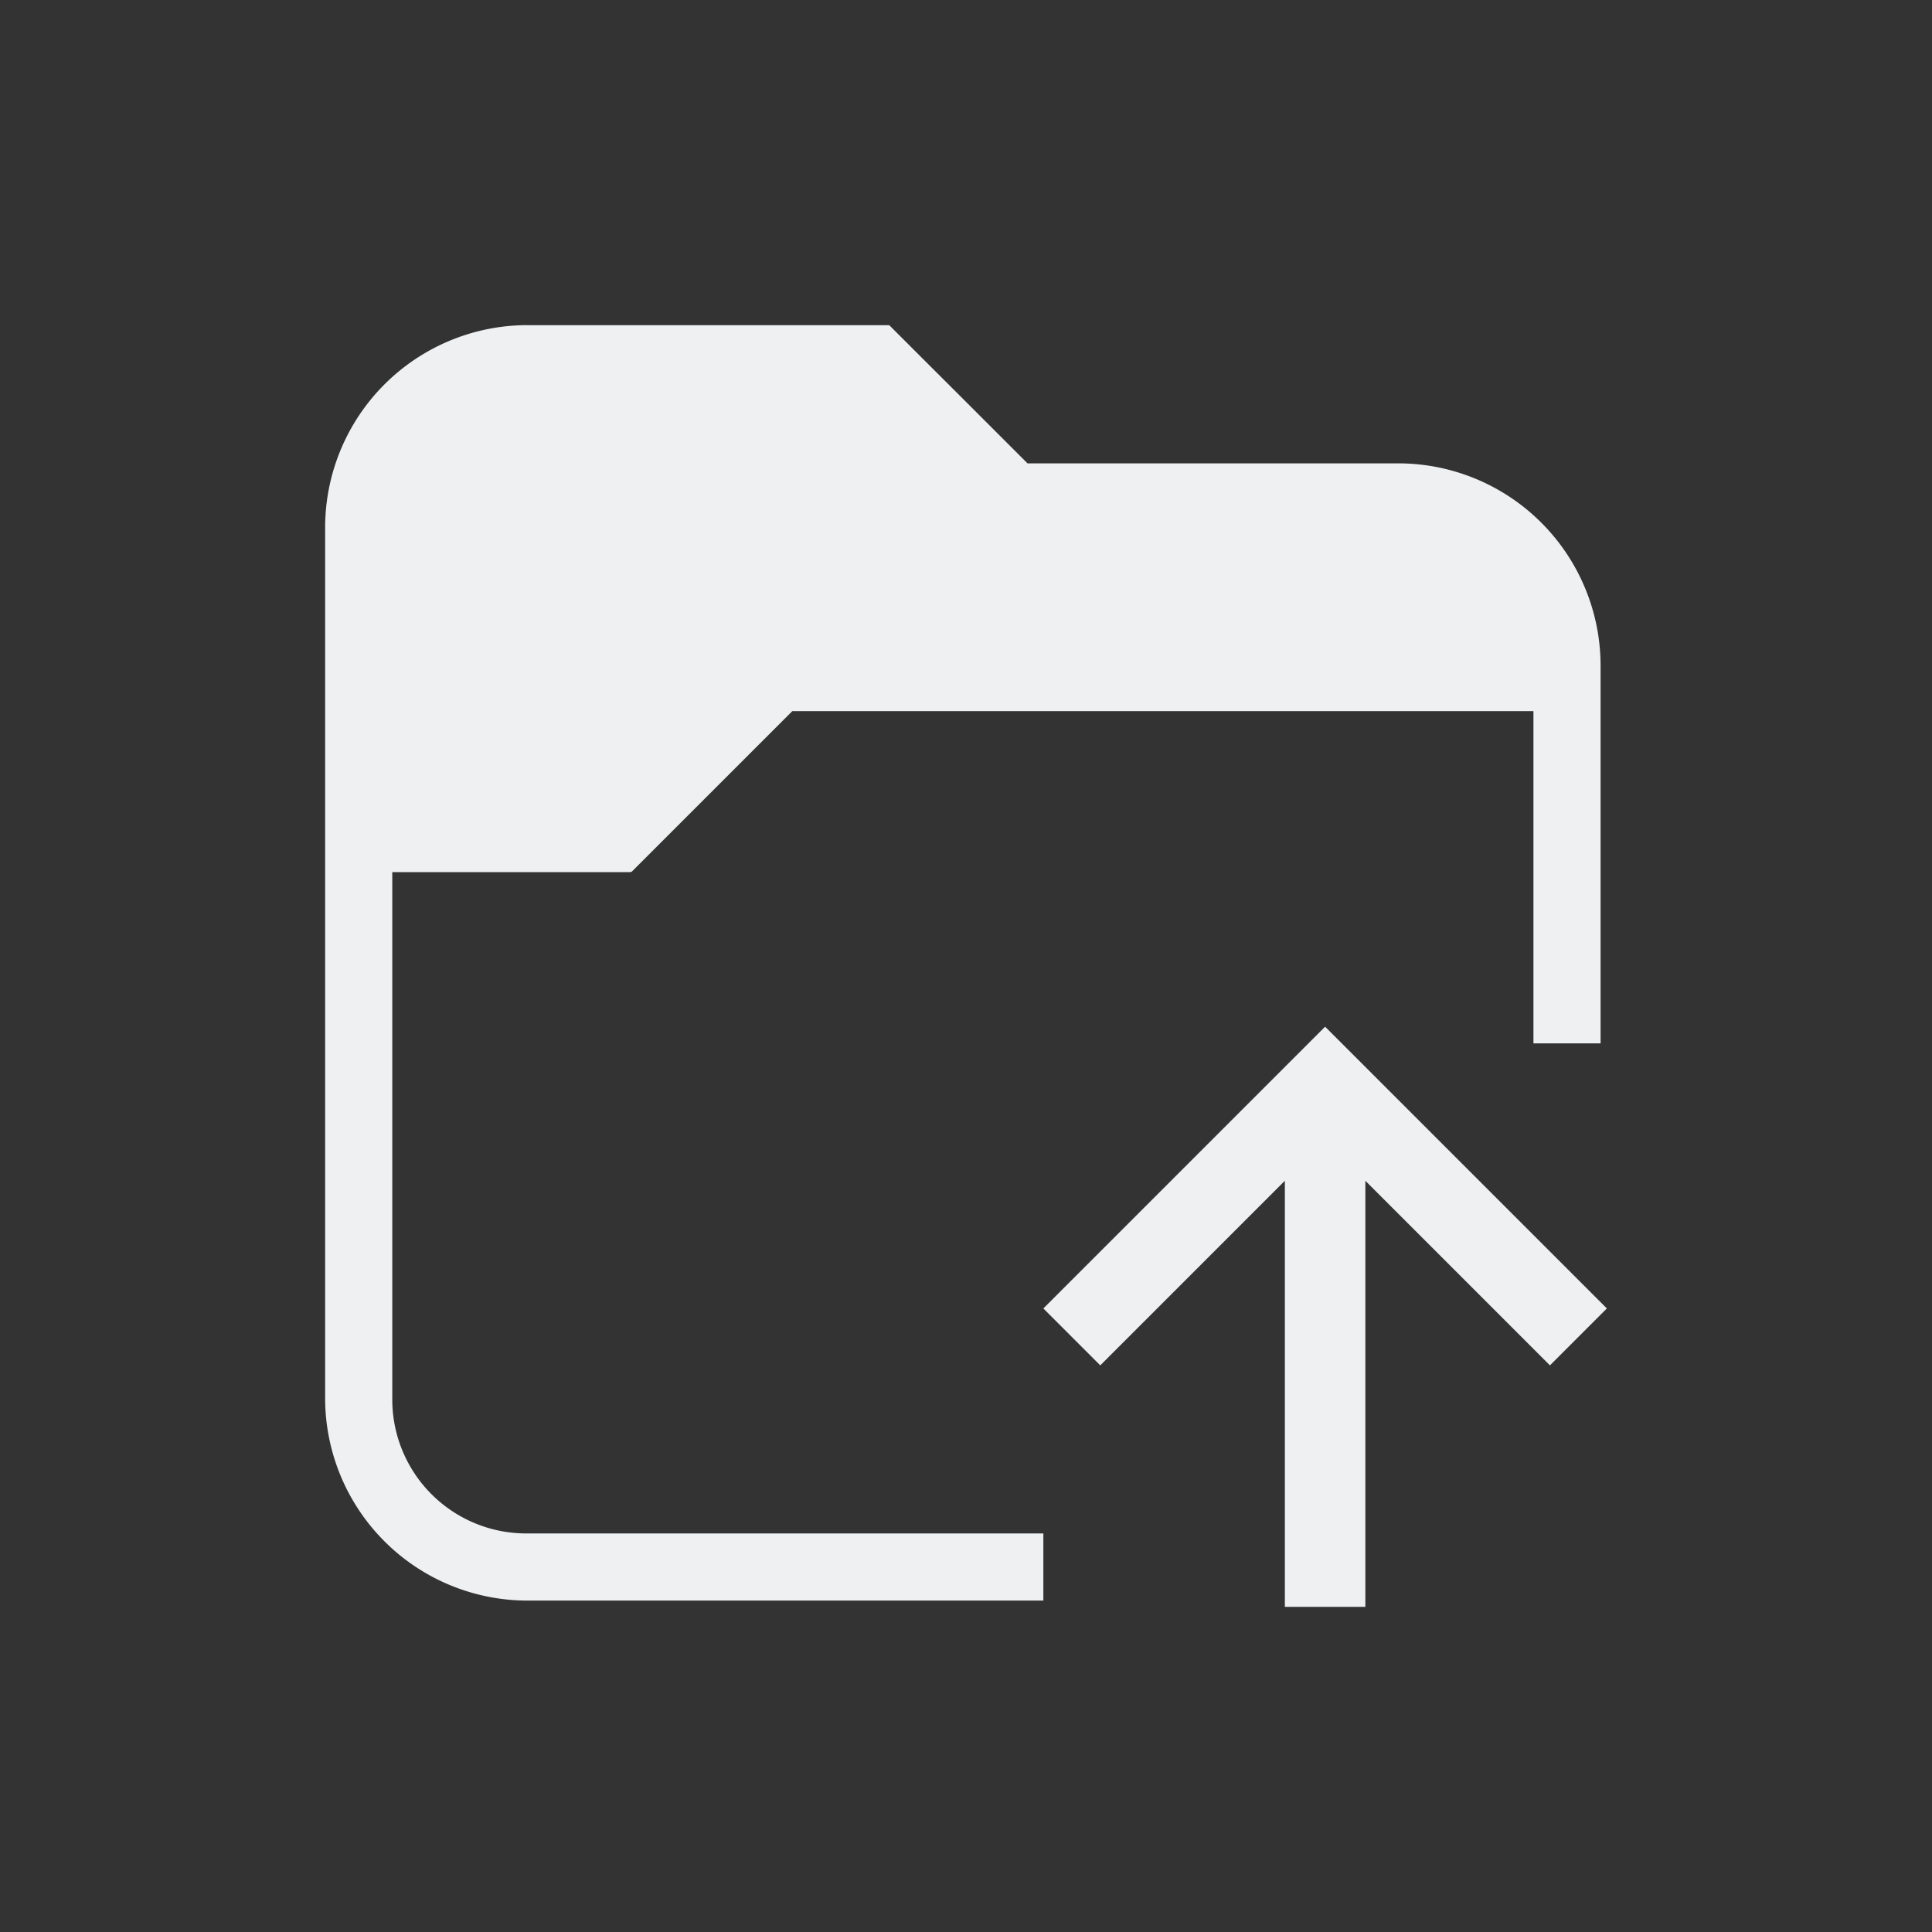 <svg xmlns="http://www.w3.org/2000/svg" viewBox="0 0 24 24" id="svg6">
  <rect x="0" y="0" width="24" height="24" fill="#333333" stroke="none"/>
  <defs id="defs3051">
    <style type="text/css" id="current-color-scheme">
      .ColorScheme-Text {
        color:#eff0f1;
      }
      </style>
  </defs>
 <path 
     style="fill:currentColor;fill-opacity:1;stroke:none" 
     d="M6.541 4.039a2.515 2.515 0 0 0-2.502 2.502v10.84a2.515 2.515 0 0 0 2.502 2.502h6.42v-.834h-6.42a1.664 1.664 0 0 1-1.668-1.668v-6.547h2.961v-.008l.008.008 2-2h9.207v4.127h.834V8.258a2.515 2.515 0 0 0-2.502-2.502h-4.617l-.883-.883-.434-.433-.4-.4H6.541zm9.92 8.715l-.707.707-2.793 2.793.707.707 2.293-2.293v5.293h1v-5.293l2.293 2.293.707-.707-2.793-2.793z"
	 class="ColorScheme-Text"
     />
</svg>
